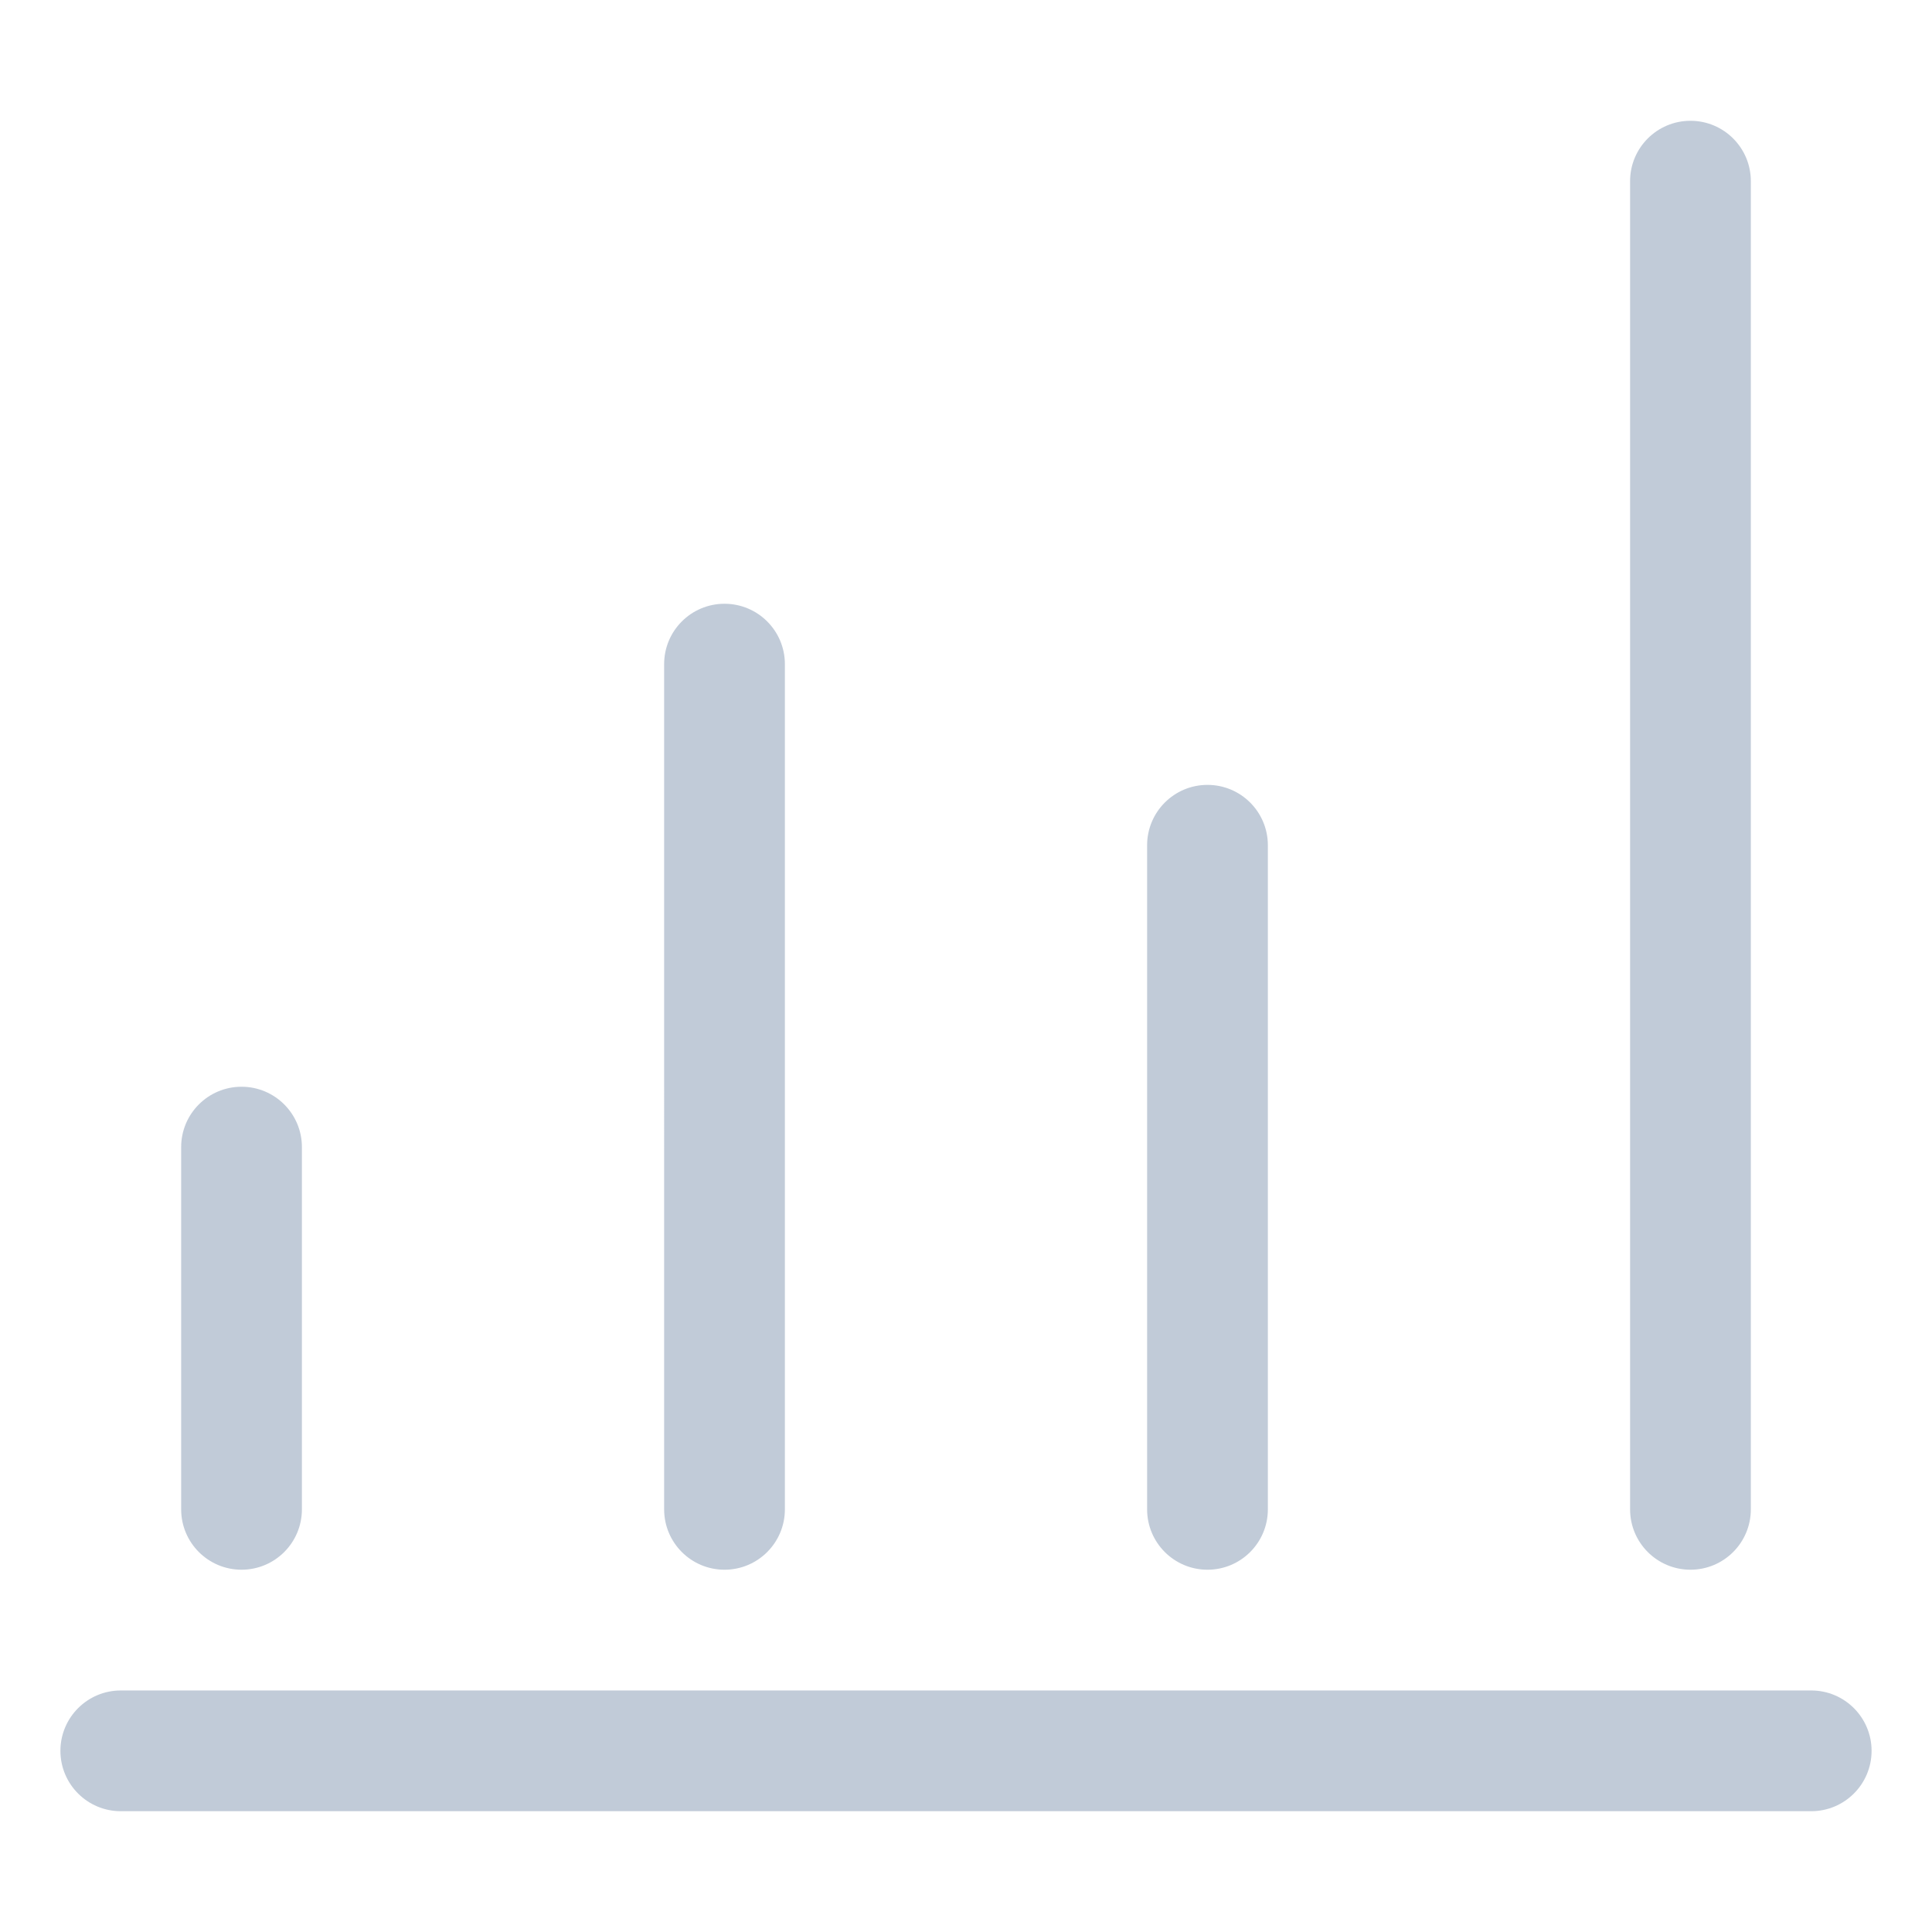 <?xml version="1.0" standalone="no"?><!DOCTYPE svg PUBLIC "-//W3C//DTD SVG 1.1//EN" "http://www.w3.org/Graphics/SVG/1.1/DTD/svg11.dtd"><svg class="icon" width="200px" height="200.00px" viewBox="0 0 1024 1024" version="1.1" xmlns="http://www.w3.org/2000/svg"><path fill="#C1CBD8" d="M895.981 64.021c17.672 0 31.999 14.326 31.999 31.999v703.966c0 17.672-14.326 31.999-31.999 31.999s-31.999-14.326-31.999-31.999V96.02c0-17.672 14.326-31.999 31.999-31.999zM639.994 416.005c17.672 0 31.999 14.326 31.999 31.999v351.984c0 17.672-14.326 31.999-31.999 31.999s-31.999-14.326-31.999-31.999V448.002c0-17.671 14.326-31.998 31.999-31.998z m-255.988-95.995c17.672 0 31.999 14.326 31.999 31.999v447.979c0 17.672-14.326 31.999-31.999 31.999s-31.999-14.326-31.999-31.999V352.007c0-17.671 14.326-31.998 31.999-31.998zM64.021 895.981H959.978c17.672 0 31.999 14.326 31.999 31.999s-14.326 31.999-31.999 31.999H64.021c-17.672 0-31.999-14.326-31.999-31.999s14.326-31.999 31.999-31.999z m63.998-319.985c17.672 0 31.999 14.326 31.999 31.999v191.991c0 17.672-14.326 31.999-31.999 31.999s-31.999-14.326-31.999-31.999V607.995c0-17.672 14.326-31.999 31.999-31.999z" /></svg>